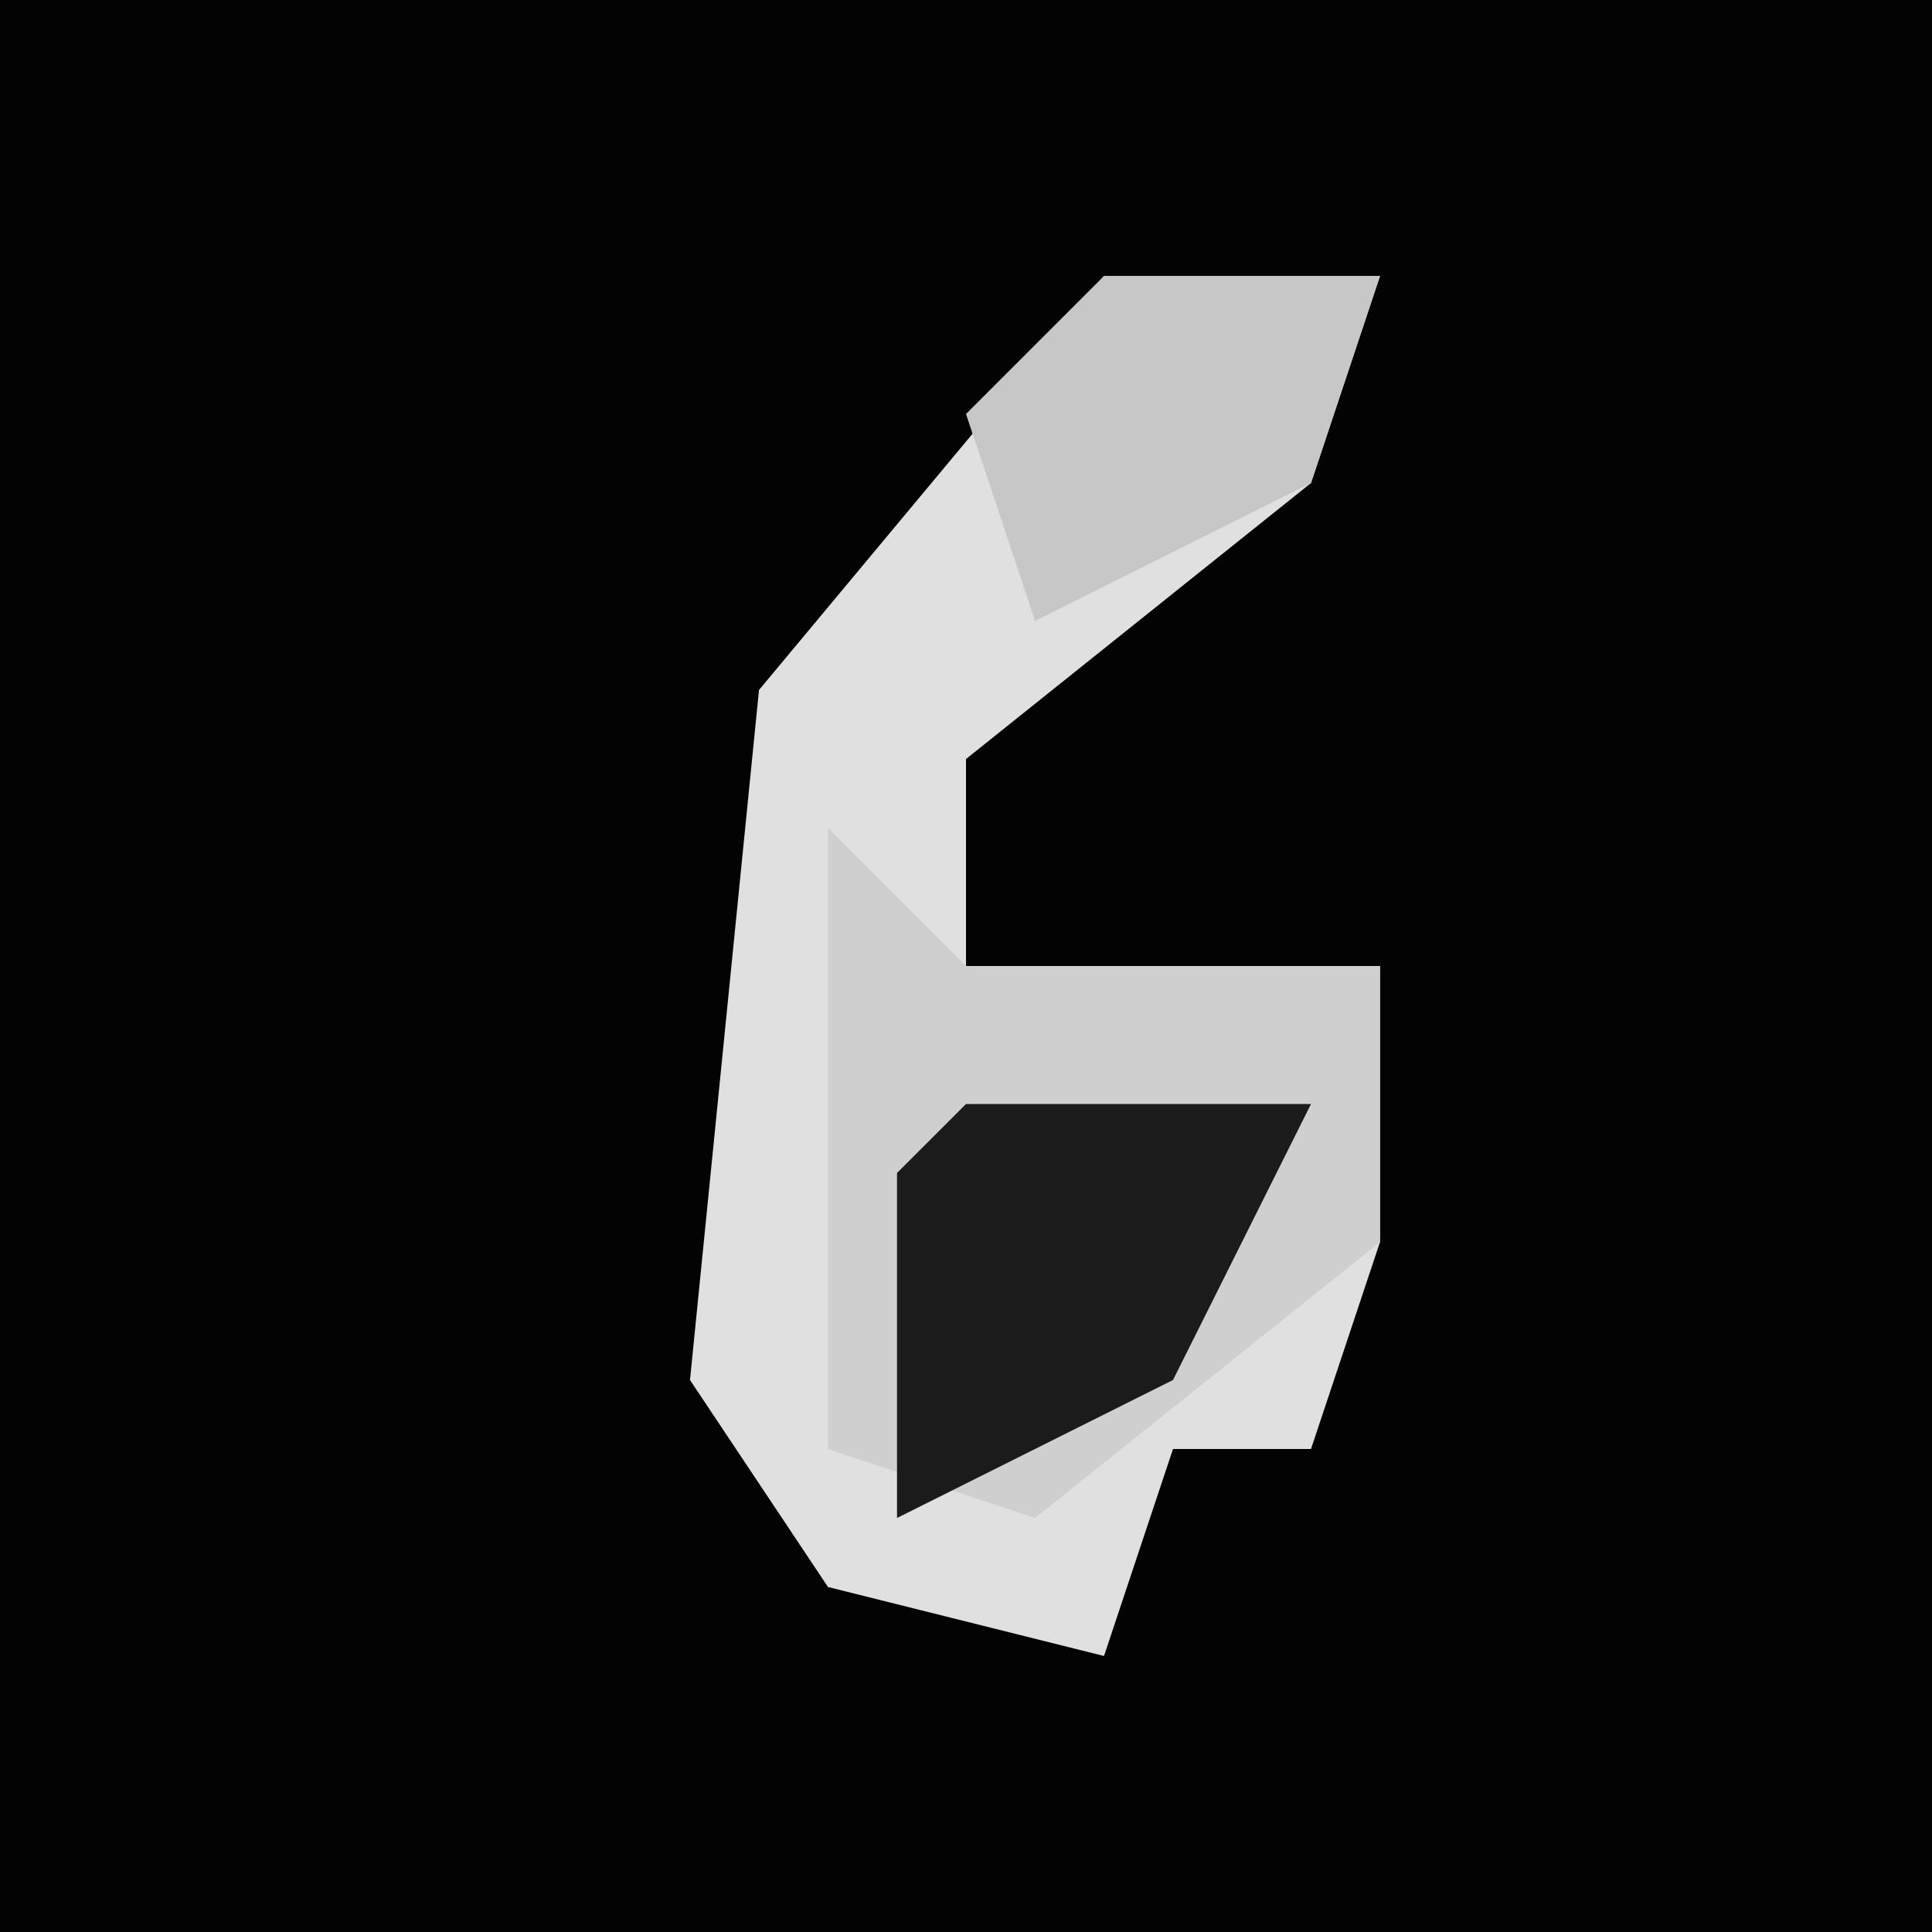 <?xml version="1.0" encoding="UTF-8"?>
<svg version="1.1" xmlns="http://www.w3.org/2000/svg" width="28" height="28">
<path d="M0,0 L28,0 L28,28 L0,28 Z " fill="#030303" transform="translate(0,0)"/>
<path d="M0,0 L4,0 L3,3 L-2,7 L-2,10 L4,10 L4,14 L3,17 L1,17 L0,20 L-4,19 L-6,16 L-5,6 Z " fill="#E0E0E0" transform="translate(16,4)"/>
<path d="M0,0 L2,2 L8,2 L8,6 L3,10 L0,9 Z " fill="#CFCFCF" transform="translate(12,12)"/>
<path d="M0,0 L5,0 L3,4 L-1,6 L-1,1 Z " fill="#1B1B1B" transform="translate(14,16)"/>
<path d="M0,0 L4,0 L3,3 L-1,5 L-2,2 Z " fill="#C7C7C7" transform="translate(16,4)"/>
</svg>
